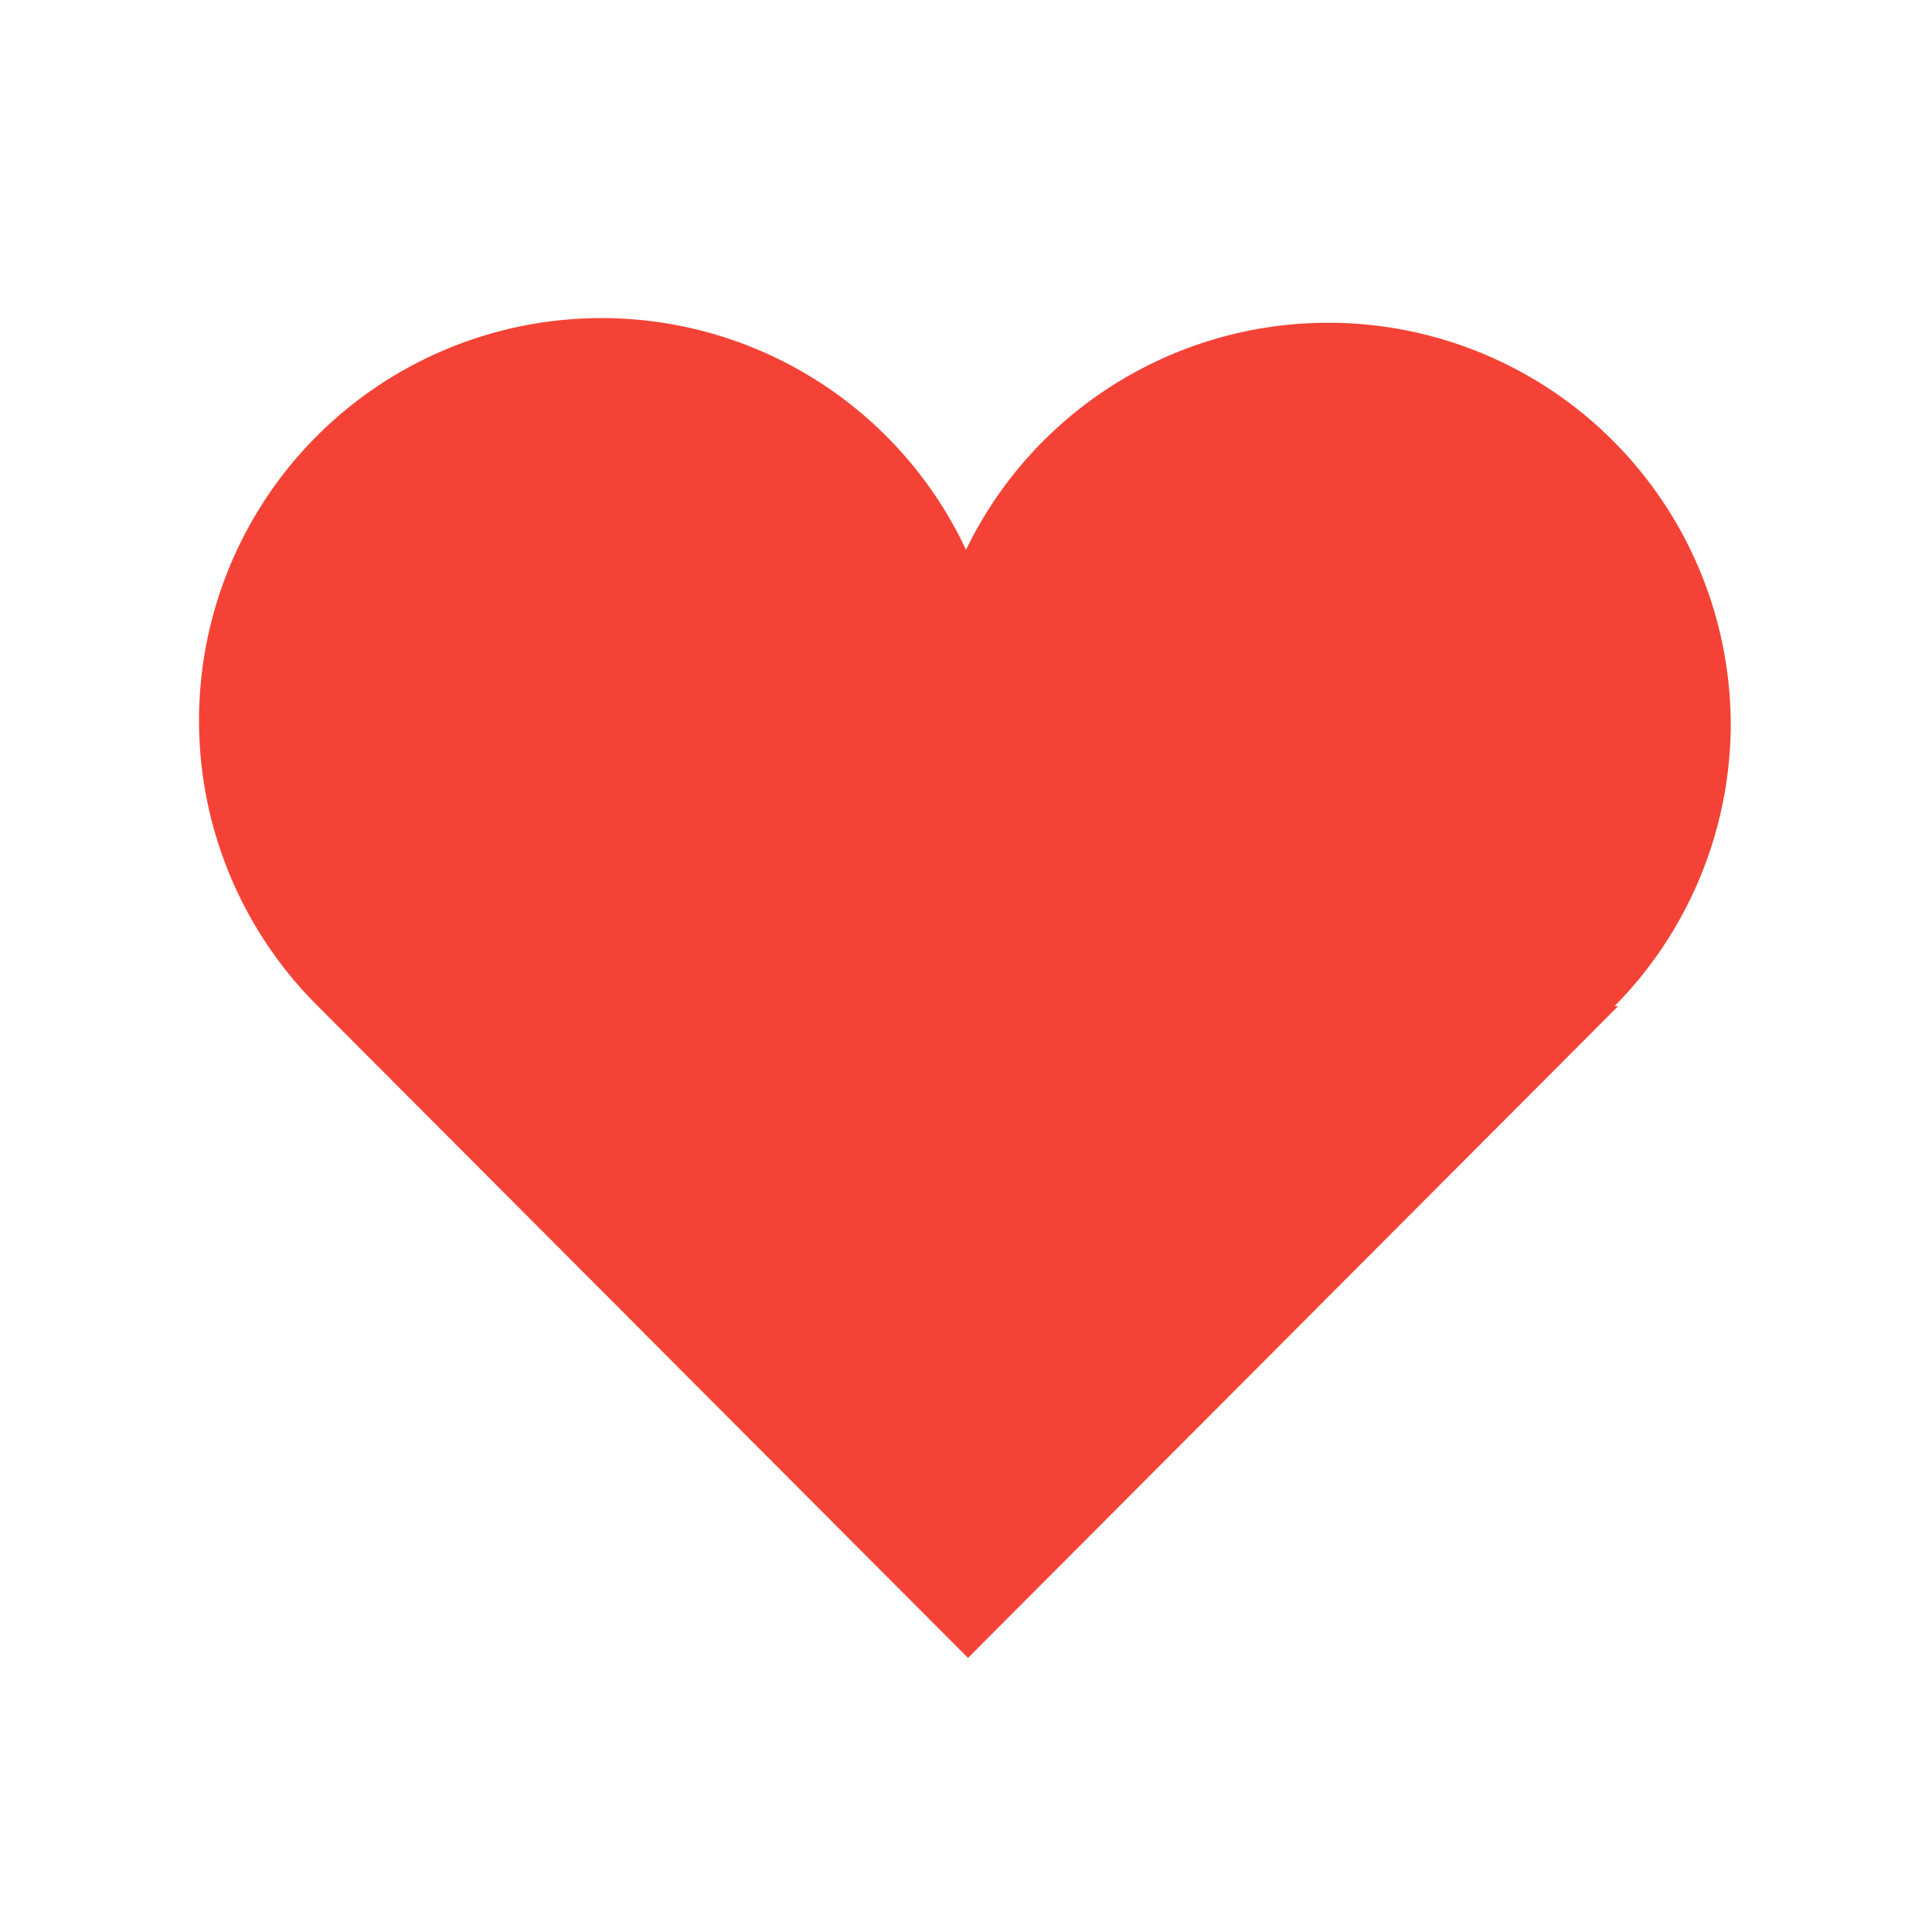 <?xml version="1.0" standalone="no"?><!DOCTYPE svg PUBLIC "-//W3C//DTD SVG 1.1//EN" "http://www.w3.org/Graphics/SVG/1.1/DTD/svg11.dtd"><svg t="1633433987018" class="icon" viewBox="0 0 1024 1024" version="1.1" xmlns="http://www.w3.org/2000/svg" p-id="9092" xmlns:xlink="http://www.w3.org/1999/xlink" width="200" height="200"><defs><style type="text/css"></style></defs><path d="M917.333 384a213.333 213.333 0 0 0-405.333-92.587A213.333 213.333 0 1 0 168.533 533.333l344.533 345.387L857.6 533.333h-1.92A213.333 213.333 0 0 0 917.333 384z" fill="#F44336" p-id="9093"></path></svg>